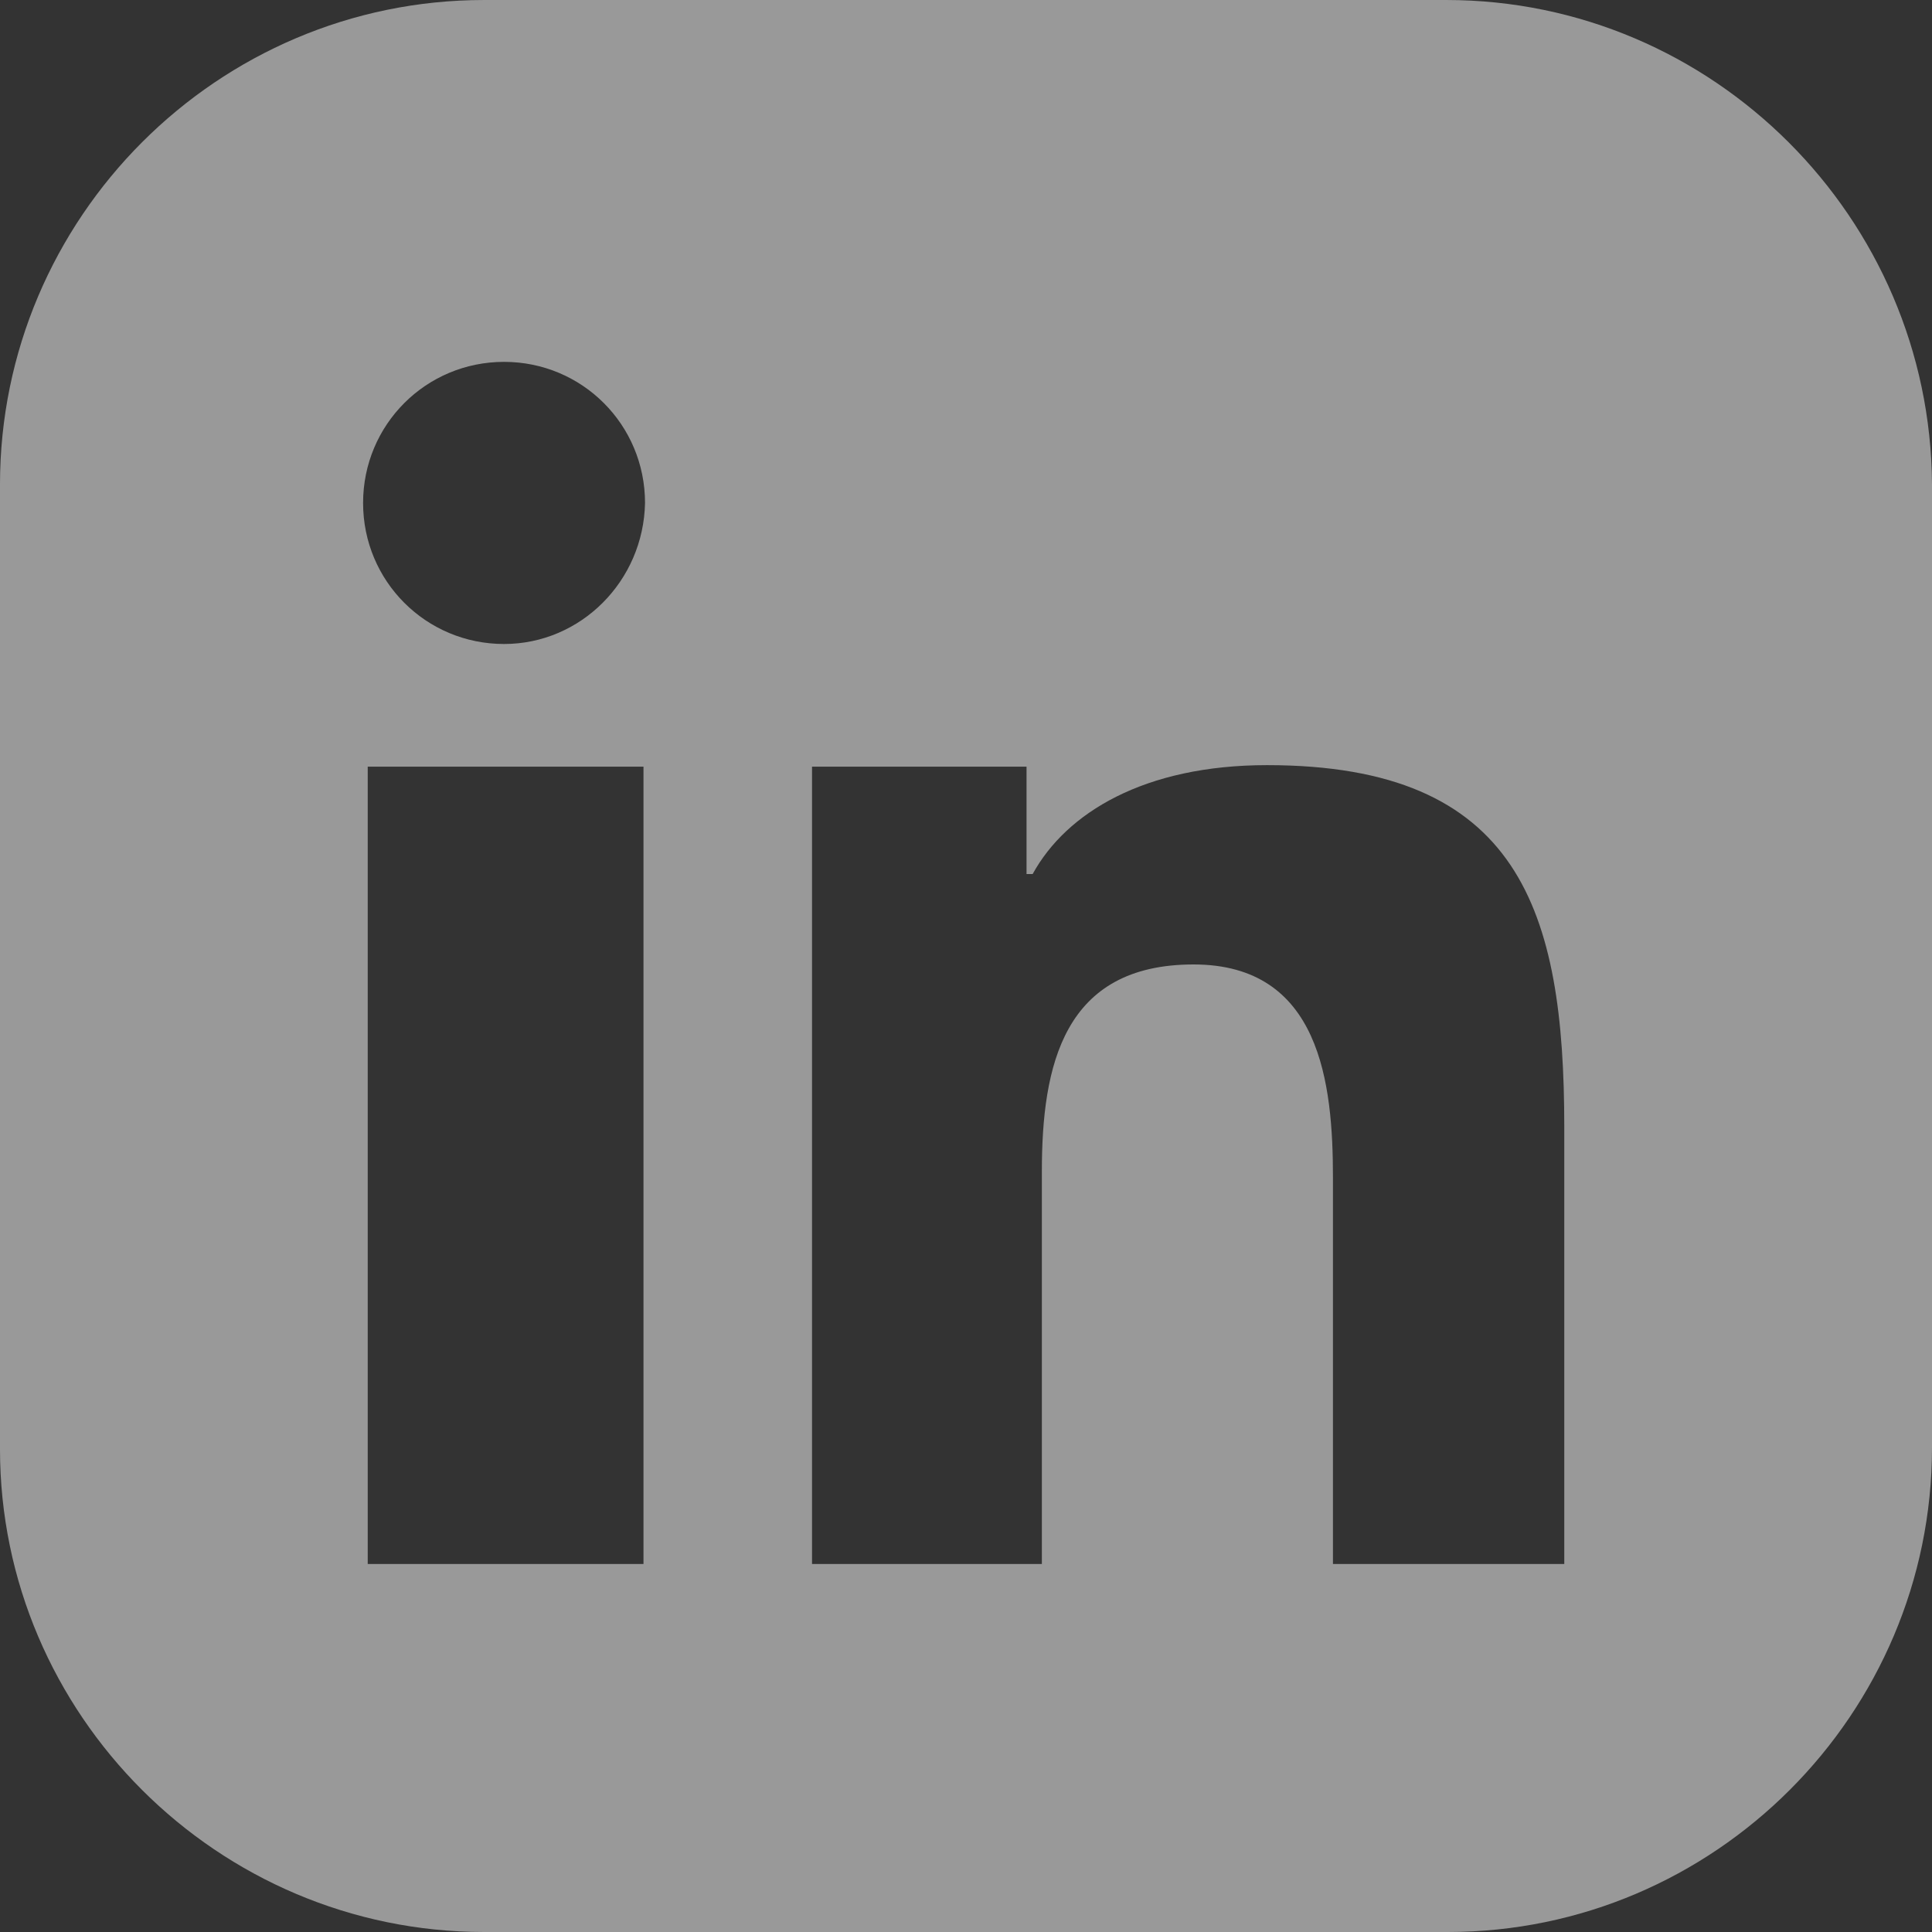 <svg width="30" height="30" viewBox="0 0 30 30" fill="none" xmlns="http://www.w3.org/2000/svg">
<rect x="0" y="0" width="30" height="30" fill="#333333" stroke="none"/>
<path opacity="0.5" fill-rule="evenodd" clip-rule="evenodd" d="M22.458 9.59635e-05H7.518C3.378 9.59635e-05 -8.59499e-05 3.381 -8.59499e-05 7.524V22.5C-8.59499e-05 26.619 3.378 30 7.518 30H22.482C26.622 30 30 26.619 30 22.476V7.524C29.976 3.381 26.598 9.59635e-05 22.458 9.59635e-05ZM9.992 24.286H5.71V11.905H9.992V24.286ZM7.827 10C6.614 10 5.638 9.024 5.638 7.81C5.638 6.595 6.614 5.619 7.827 5.619C9.04 5.619 10.016 6.595 10.016 7.81C9.992 9.024 9.017 10 7.827 10ZM24.29 24.286H24.267H20.698V18.286C20.698 16.833 20.508 14.976 18.533 14.976C16.511 14.976 16.178 16.548 16.178 18.191V24.286H12.609V11.905H15.94V13.572H16.035C16.558 12.619 17.772 11.881 19.675 11.881C23.6 11.881 24.29 14.143 24.29 17.5V24.286Z" fill="white"/>
</svg>
